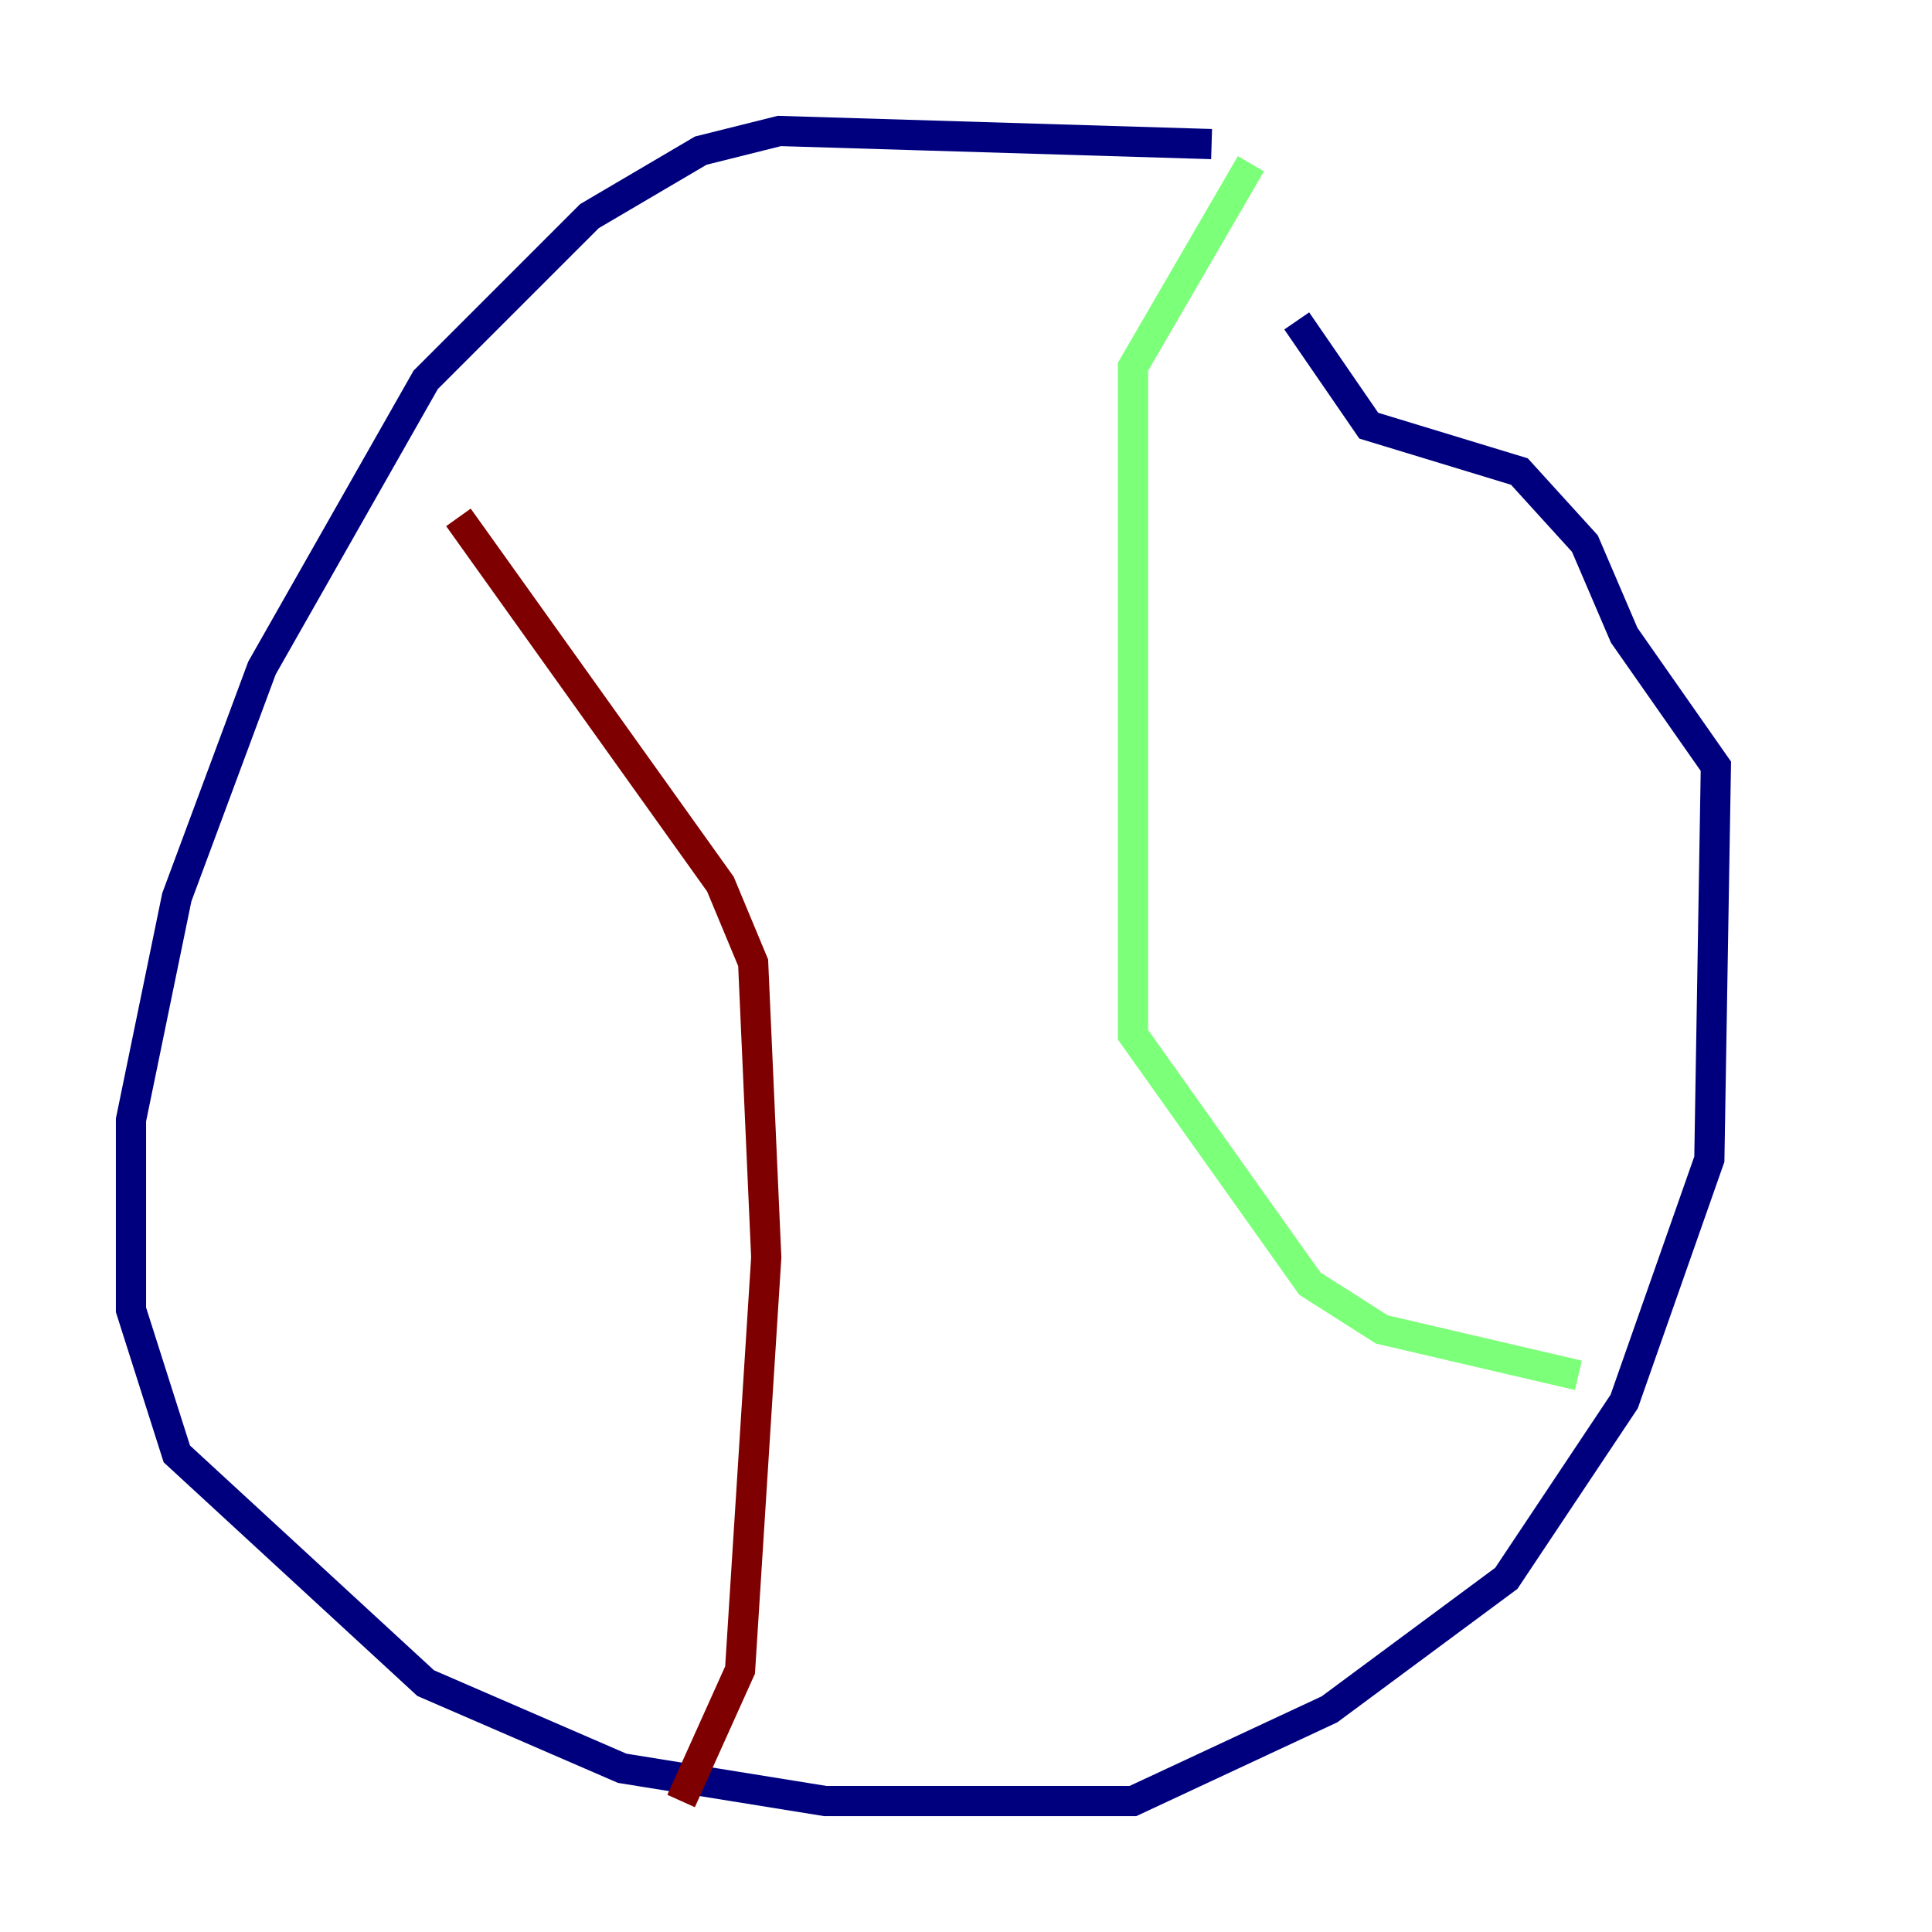 <?xml version="1.0" encoding="utf-8" ?>
<svg baseProfile="tiny" height="128" version="1.2" viewBox="0,0,128,128" width="128" xmlns="http://www.w3.org/2000/svg" xmlns:ev="http://www.w3.org/2001/xml-events" xmlns:xlink="http://www.w3.org/1999/xlink"><defs /><polyline fill="none" points="80.271,9.546 51.634,8.678 46.427,9.98 39.051,14.319 28.203,25.166 17.356,44.258 11.715,59.444 8.678,74.197 8.678,86.78 11.715,96.325 28.203,111.512 41.22,117.153 54.671,119.322 75.064,119.322 88.081,113.248 99.797,104.57 107.607,92.854 113.248,76.8 113.681,50.766 107.607,42.088 105.003,36.014 100.664,31.241 90.685,28.203 85.912,21.261" stroke="#00007f" stroke-width="2" /><polyline fill="none" points="82.875,10.848 75.064,24.298 75.064,68.556 86.78,85.044 91.552,88.081 104.57,91.119" stroke="#7cff79" stroke-width="2" /><polyline fill="none" points="30.373,34.278 47.729,58.576 49.898,63.783 50.766,83.308 49.031,110.644 45.125,119.322" stroke="#7f0000" stroke-width="2" /></svg>